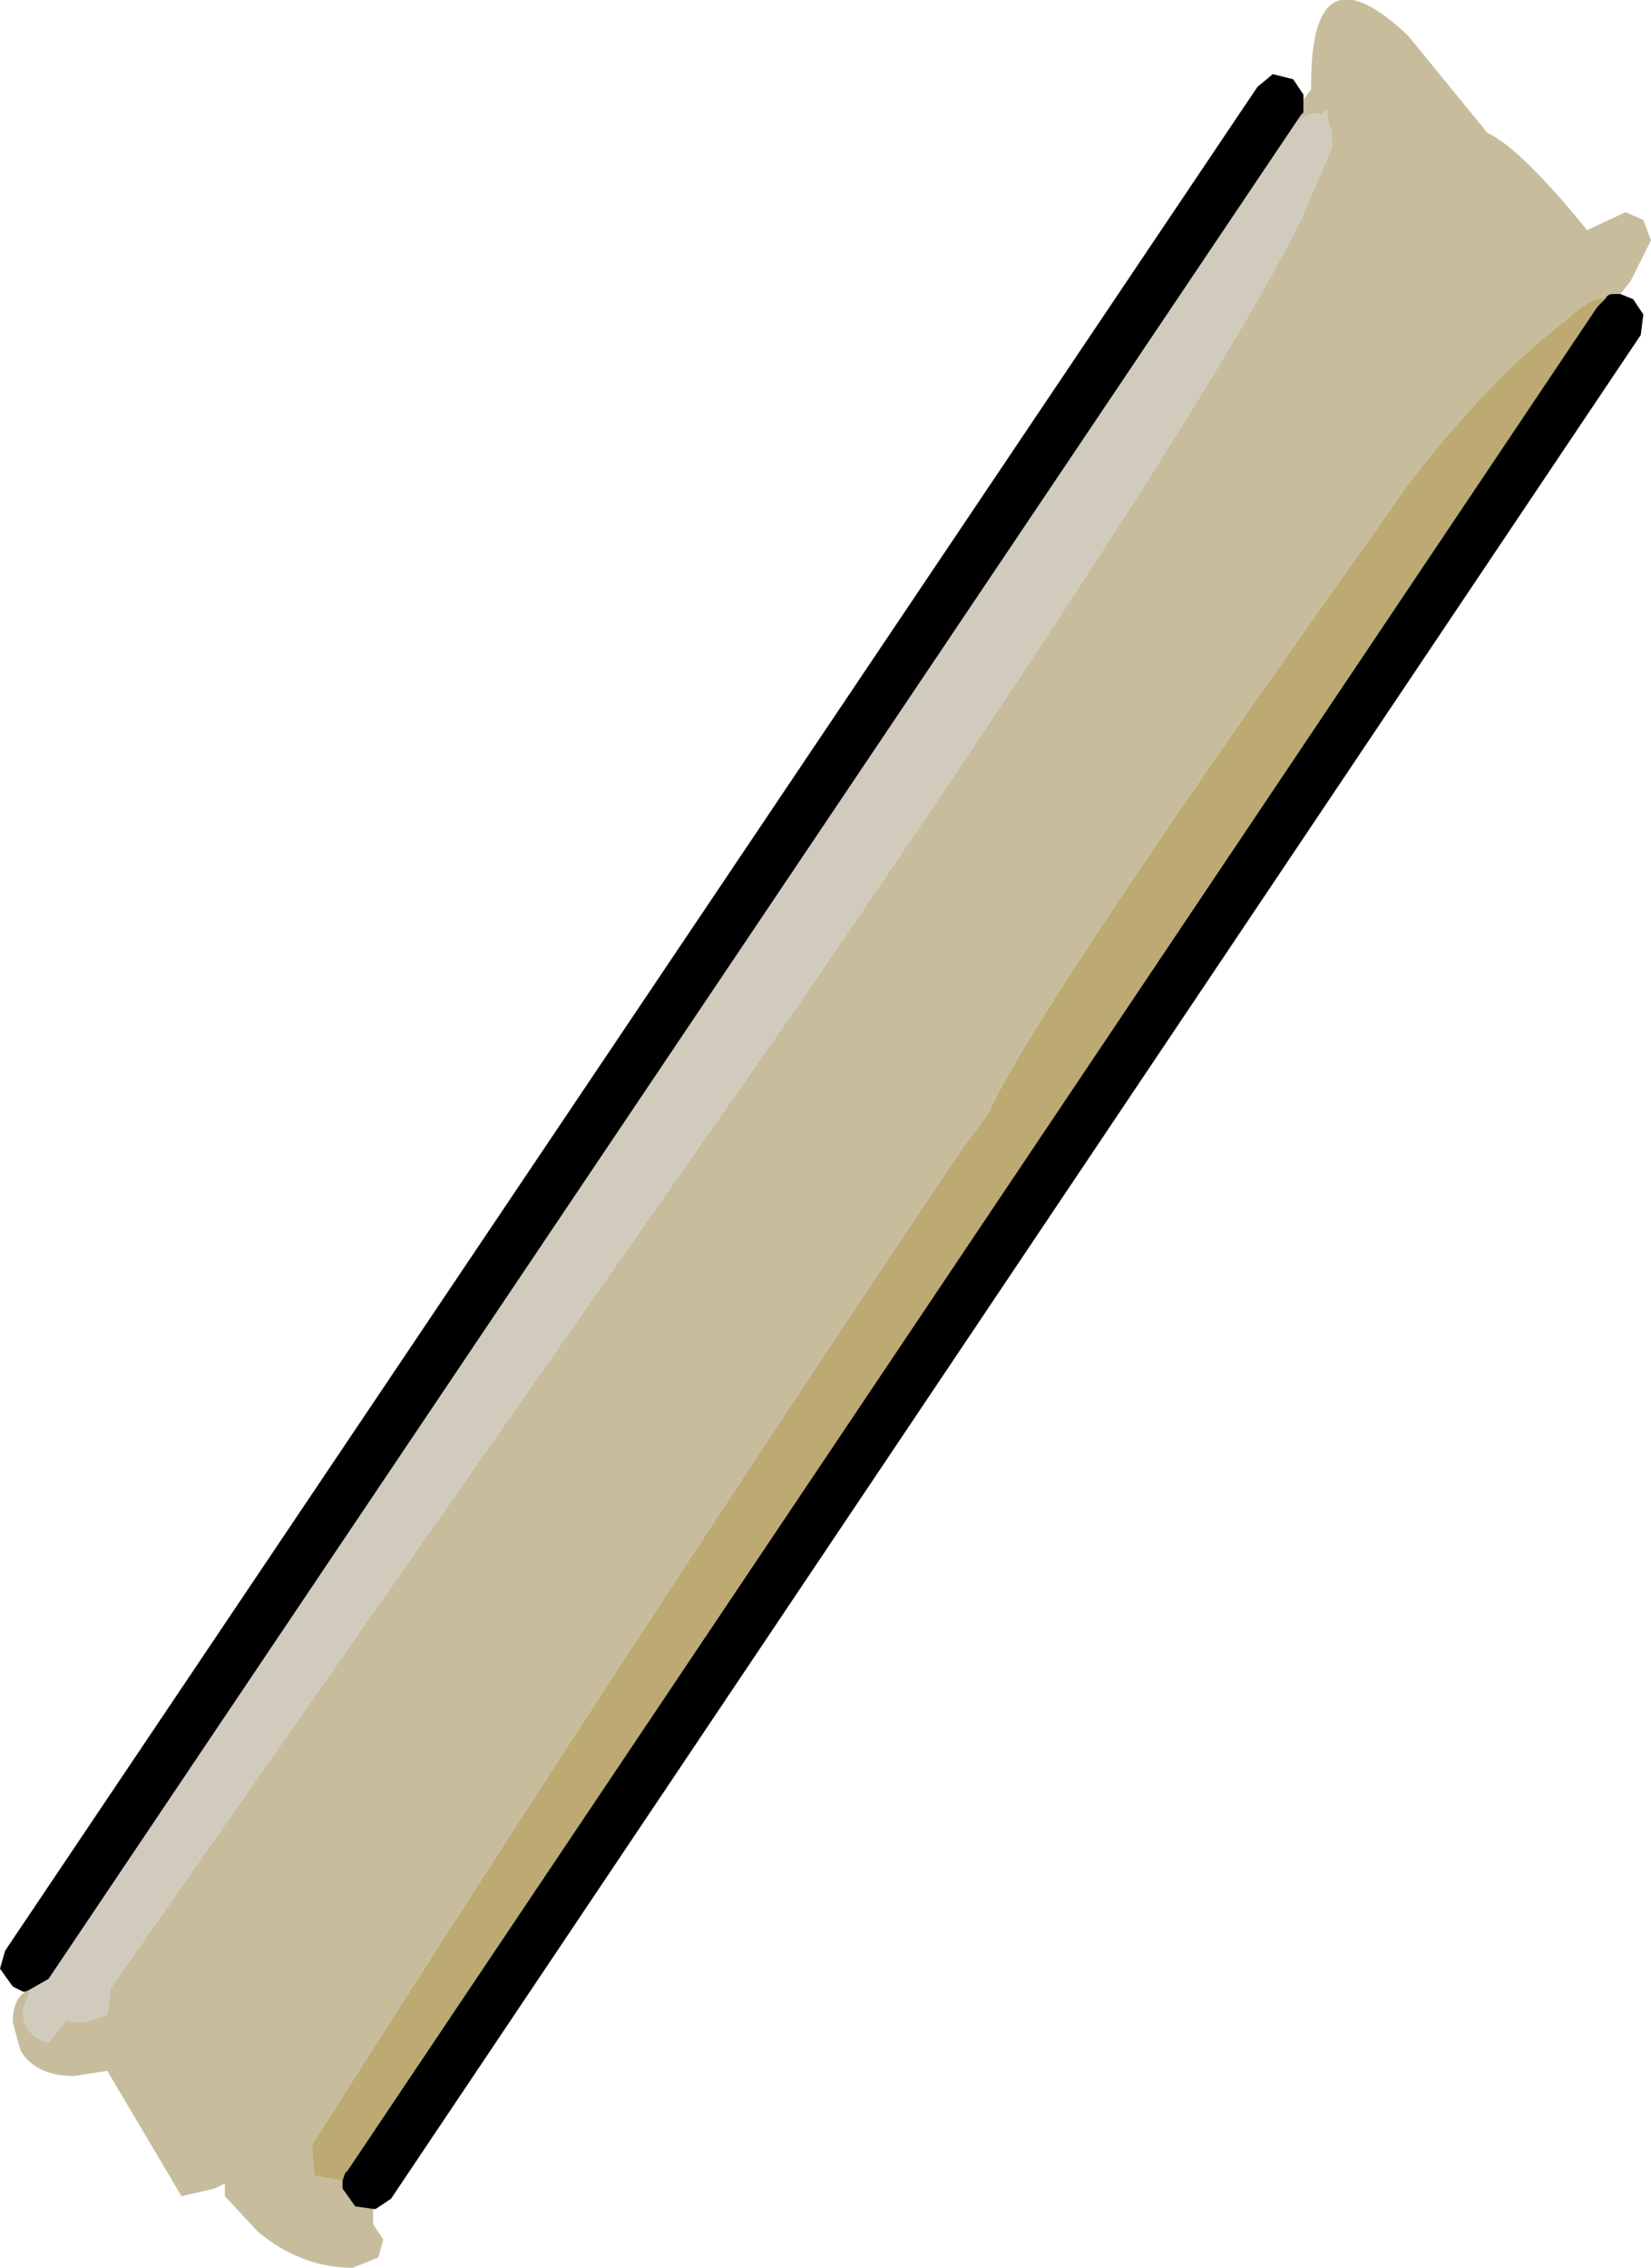 <?xml version="1.0" encoding="UTF-8" standalone="no"?>
<svg xmlns:ffdec="https://www.free-decompiler.com/flash" xmlns:xlink="http://www.w3.org/1999/xlink" ffdec:objectType="shape" height="44.35px" width="32.3px" xmlns="http://www.w3.org/2000/svg">
  <g transform="matrix(1.0, 0.0, 0.0, 1.0, -8.85, -2.45)">
    <path d="M40.55 8.2 L40.5 8.2 40.4 8.2 Q40.3 8.2 40.25 8.3 40.05 8.2 39.5 8.7 38.05 9.8 36.45 11.85 L33.45 16.1 Q28.85 22.7 28.2 24.2 L27.65 24.95 Q21.3 34.4 14.95 44.4 L15.0 45.0 15.55 45.1 15.55 45.25 15.8 45.6 16.15 45.65 16.15 45.75 16.15 45.8 16.15 45.95 16.35 46.25 16.25 46.6 15.75 46.8 Q14.75 46.8 13.9 46.1 L13.25 45.4 13.25 45.15 13.05 45.25 12.4 45.4 10.95 42.95 10.3 43.05 Q9.55 43.05 9.25 42.55 L9.1 42.0 Q9.1 41.55 9.35 41.4 L9.45 41.35 9.3 41.75 Q9.3 42.25 9.8 42.4 L10.15 41.95 10.35 42.0 10.5 42.0 10.95 41.85 11.0 41.4 11.0 41.35 24.4 22.2 Q32.4 10.55 34.3 6.75 L34.9 5.35 34.9 5.15 34.9 5.05 34.9 5.0 34.85 4.9 34.8 4.6 34.7 4.7 Q34.55 4.6 34.2 4.85 L34.3 4.7 34.35 4.65 34.35 4.4 34.5 4.2 34.5 4.1 Q34.5 1.35 36.4 3.15 L37.95 5.05 Q38.6 5.35 39.9 6.95 L40.65 6.6 41.0 6.75 41.15 7.15 40.75 7.95 40.55 8.2" fill="#c7bd9d" fill-rule="evenodd" stroke="none"/>
    <path d="M40.25 8.3 L40.1 8.45 15.65 44.9 15.6 44.95 15.55 45.1 15.0 45.0 14.95 44.4 Q21.3 34.4 27.65 24.95 L28.2 24.2 Q28.85 22.7 33.45 16.1 L36.45 11.85 Q38.05 9.8 39.5 8.7 40.05 8.2 40.25 8.3" fill="#bcaa72" fill-rule="evenodd" stroke="none"/>
    <path d="M34.2 4.85 Q34.55 4.6 34.7 4.7 L34.8 4.6 34.85 4.9 34.9 5.0 34.9 5.05 34.9 5.15 34.9 5.35 34.3 6.75 Q32.4 10.55 24.4 22.2 L11.0 41.35 11.0 41.4 10.95 41.85 10.5 42.0 10.35 42.0 10.15 41.95 9.8 42.4 Q9.3 42.25 9.3 41.75 L9.45 41.35 9.8 41.15 34.2 4.85" fill="#d0cbbd" fill-rule="evenodd" stroke="none"/>
    <path d="M40.55 8.2 L40.8 8.3 41.0 8.6 40.95 9.0 16.5 45.45 16.2 45.65 16.15 45.65 15.8 45.6 15.55 45.25 15.55 45.1 15.6 44.95 15.65 44.9 40.1 8.45 40.25 8.3 Q40.3 8.2 40.4 8.2 L40.5 8.2 40.55 8.2 M9.35 41.4 L9.3 41.4 9.1 41.3 8.85 40.95 8.95 40.6 33.45 4.15 33.75 3.9 34.15 4.0 34.35 4.3 34.35 4.4 34.35 4.65 34.3 4.7 34.2 4.85 9.8 41.15 9.45 41.35 9.35 41.4" fill="#000000" fill-rule="evenodd" stroke="none"/>
  </g>
</svg>
